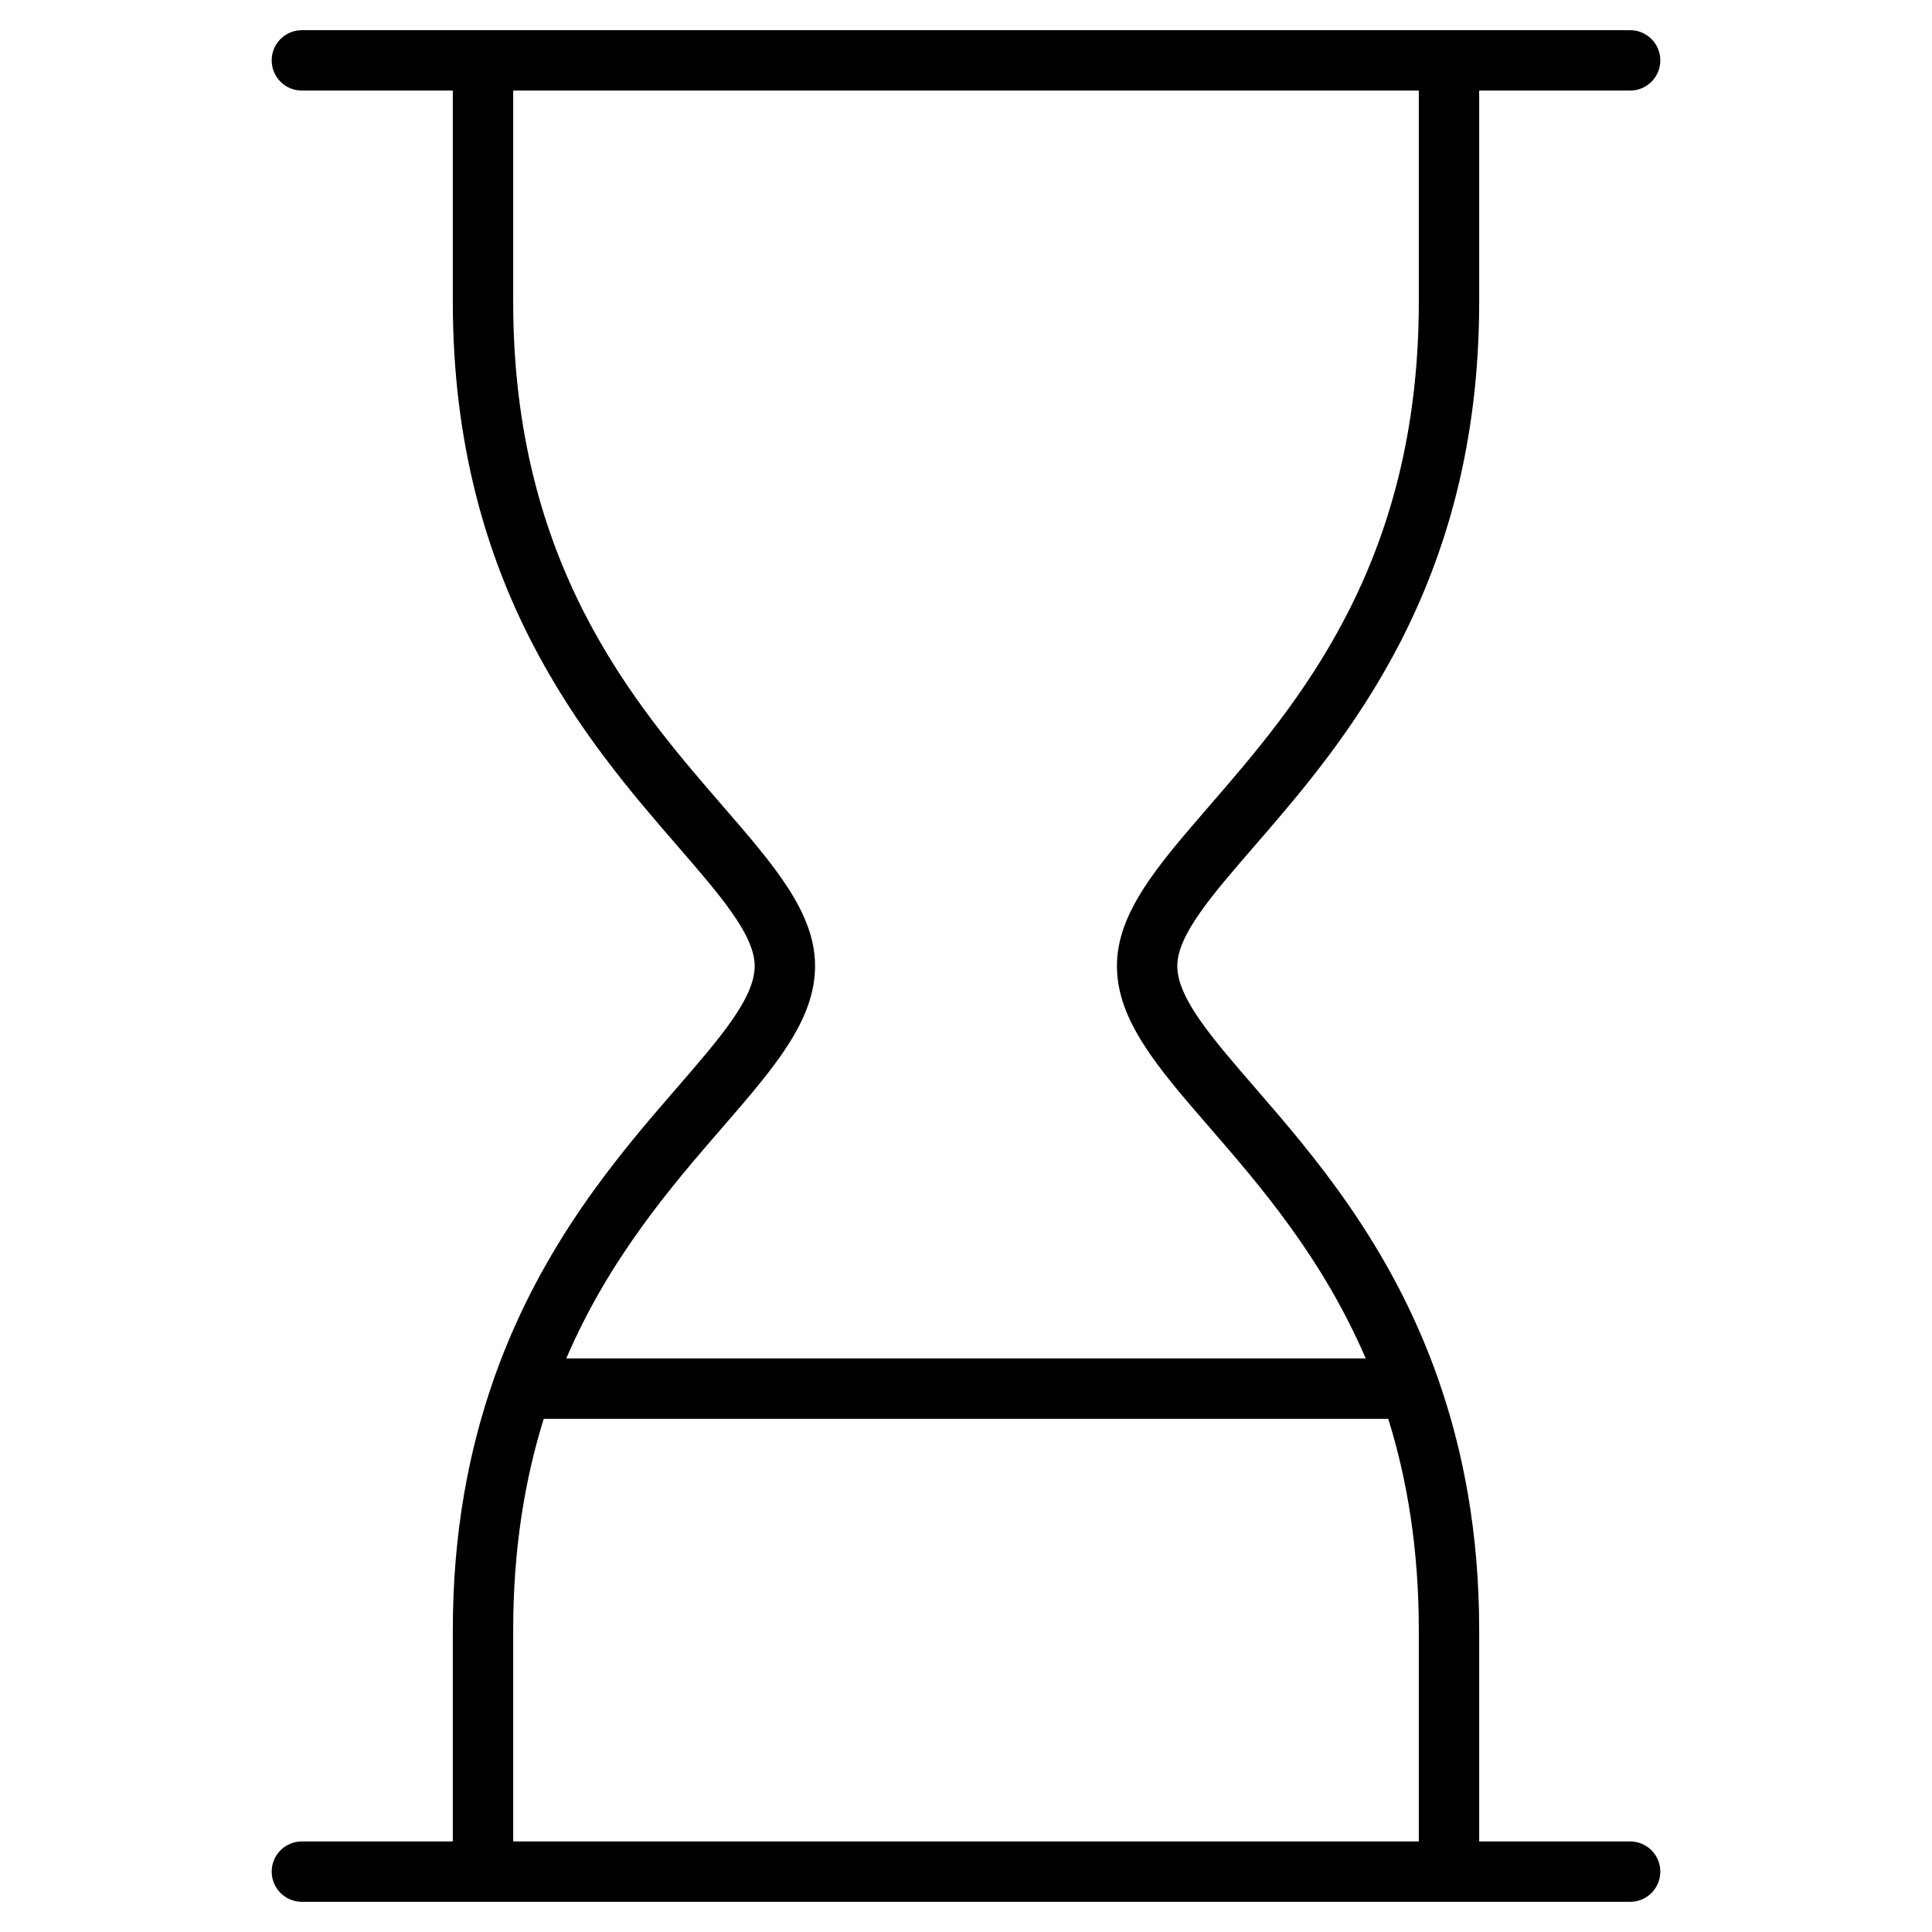 <?xml version="1.0" encoding="utf-8"?>
<!-- Generator: Adobe Illustrator 19.2.1, SVG Export Plug-In . SVG Version: 6.00 Build 0)  -->
<!DOCTYPE svg PUBLIC "-//W3C//DTD SVG 1.1//EN" "http://www.w3.org/Graphics/SVG/1.1/DTD/svg11.dtd">
<svg version="1.1" id="Layer_1" xmlns="http://www.w3.org/2000/svg" xmlns:xlink="http://www.w3.org/1999/xlink" x="0px" y="0px"
	 width="64px" height="64px" viewBox="0 0 64 64" enable-background="new 0 0 64 64" xml:space="preserve">
<path d="M49,10V3h5c0.553,0,1-0.447,1-1s-0.447-1-1-1H10C9.447,1,9,1.447,9,2s0.447,1,1,1h5v7c0,9.433,4.478,14.602,7.44,18.021
	C23.87,29.673,25,30.977,25,32c0,1.062-1.144,2.381-2.592,4.052c-1.914,2.208-4.455,5.158-6.01,9.517
	c-0.021,0.043-0.032,0.088-0.047,0.134C15.537,48.035,15,50.759,15,54v7h-5c-0.553,0-1,0.447-1,1s0.447,1,1,1h44
	c0.553,0,1-0.447,1-1s-0.447-1-1-1h-5v-7c0-3.237-0.536-5.96-1.349-8.29c-0.015-0.05-0.028-0.098-0.05-0.144
	c-1.554-4.358-4.095-7.306-6.009-9.514C40.144,34.381,39,33.062,39,32c0-1.023,1.13-2.327,2.56-3.979C44.522,24.602,49,19.433,49,10
	z M17,61v-7c0-2.698,0.389-5.003,1.012-7h27.975C46.611,48.997,47,51.302,47,54v7H17z M37,32c0,1.808,1.359,3.376,3.08,5.361
	c1.689,1.948,3.733,4.319,5.161,7.639H18.758c1.428-3.32,3.473-5.69,5.161-7.639C25.641,35.376,27,33.808,27,32
	c0-1.769-1.345-3.321-3.048-5.288C21.018,23.325,17,18.687,17,10V3h30v7c0,8.687-4.018,13.325-6.952,16.712
	C38.345,28.679,37,30.231,37,32z"/>
</svg>
